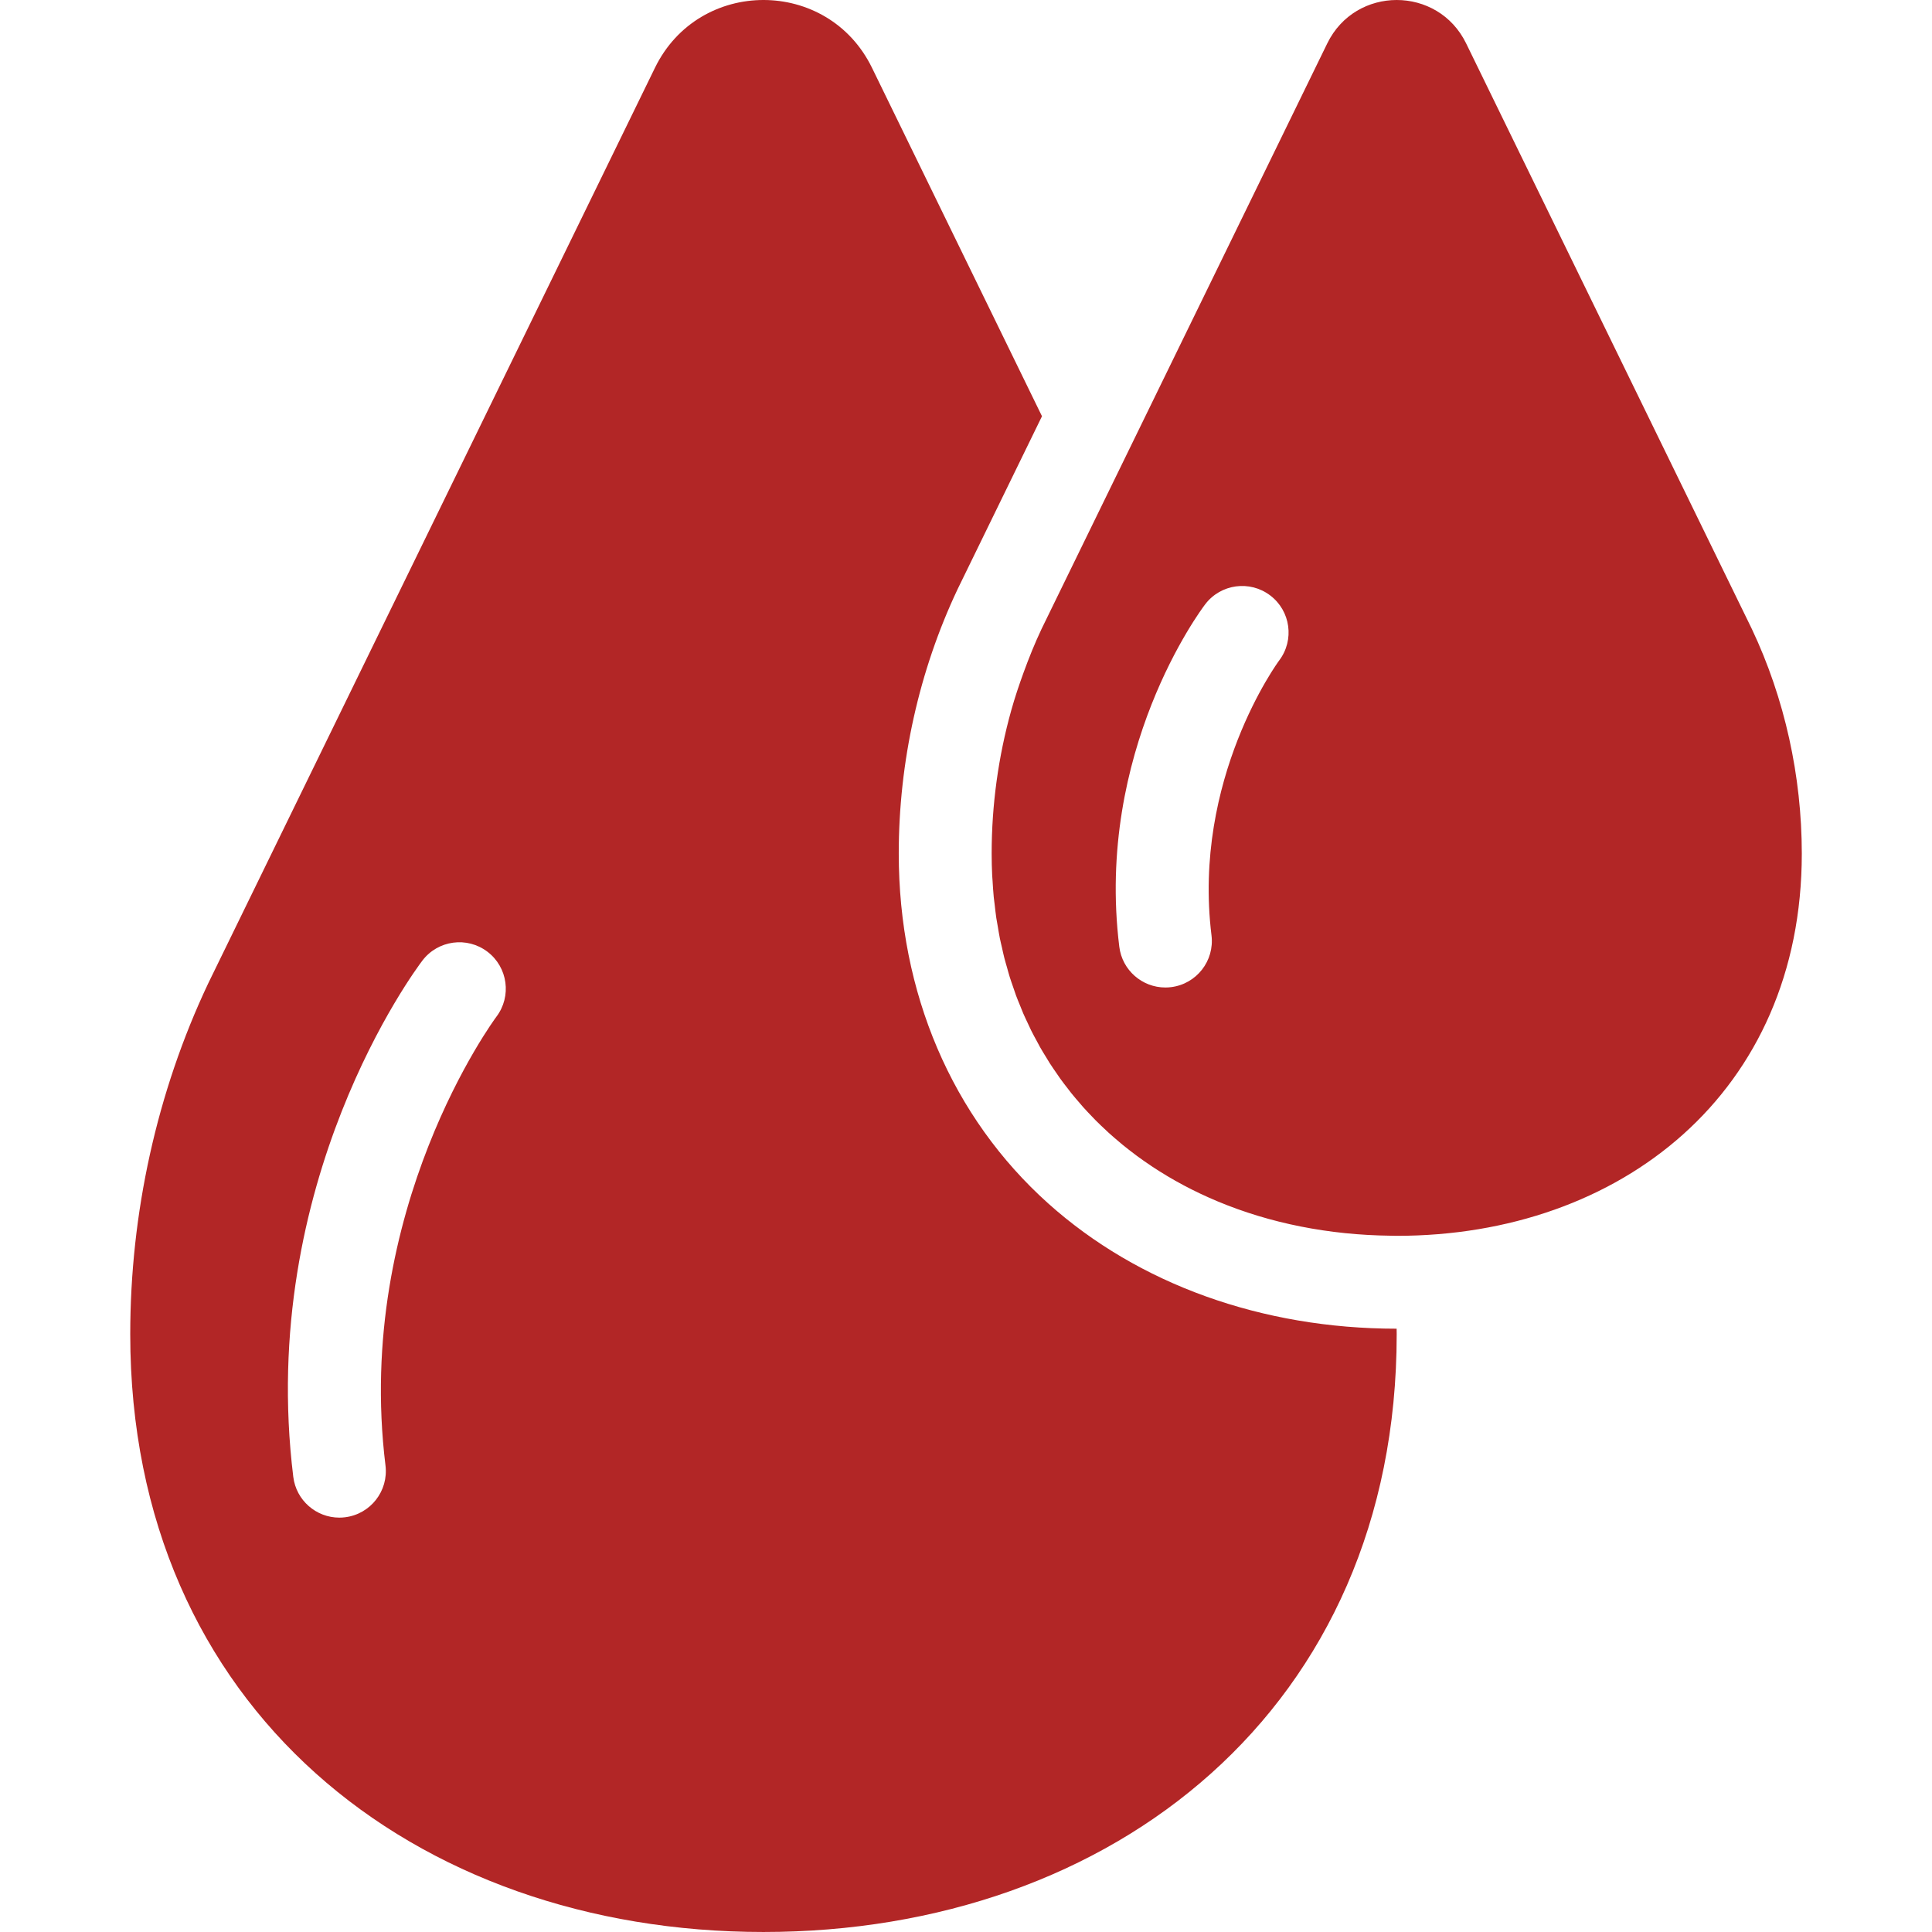 <?xml version="1.0"?>
<svg xmlns="http://www.w3.org/2000/svg" xmlns:xlink="http://www.w3.org/1999/xlink" version="1.1" id="Capa_1" x="0px" y="0px" viewBox="0 0 207.982 207.982" style="enable-background:new 0 0 207.982 207.982;" xml:space="preserve" width="512px" height="512px"><g><path d="M150.348,143.036c-14.485-0.002-27.802-4.789-37.499-13.479c-10.38-9.303-16.097-22.685-16.097-37.679  c0-9.854,2.191-19.692,6.335-28.451l0.026-0.054l0.026-0.054l9.032-18.511L93.871,7.298c-4.748-9.731-18.616-9.731-23.364,0  l-48.084,98.545c-5.562,11.754-8.402,24.816-8.402,37.792c0,40.243,30.52,64.346,68.167,64.346s68.167-24.103,68.167-64.346  C150.356,143.436,150.35,143.236,150.348,143.036z M53.436,109.455c-0.154,0.204-15.334,20.717-11.938,48.308  c0.337,2.741-1.611,5.236-4.353,5.573c-0.207,0.026-0.413,0.038-0.616,0.038c-2.489,0-4.645-1.856-4.957-4.39  c-3.907-31.752,13.17-54.618,13.899-55.576c1.672-2.199,4.808-2.624,7.007-0.951C54.672,104.128,55.1,107.258,53.436,109.455z   M188.586,67.703L157.829,4.668c-3.037-6.224-11.907-6.224-14.945,0l-25.148,51.54v0l-5.609,11.495  c-0.724,1.53-1.356,3.102-1.936,4.694c-0.488,1.342-0.944,2.695-1.328,4.071c-1.401,5.013-2.11,10.222-2.11,15.41  c0,0.802,0.019,1.594,0.057,2.376c0.009,0.191,0.03,0.376,0.041,0.567c0.035,0.585,0.071,1.17,0.126,1.743  c0.028,0.292,0.072,0.575,0.105,0.864c0.054,0.463,0.103,0.93,0.17,1.385c0.048,0.323,0.111,0.637,0.166,0.956  c0.07,0.41,0.134,0.825,0.215,1.229c0.068,0.341,0.152,0.671,0.228,1.007c0.084,0.372,0.161,0.748,0.255,1.114  c0.09,0.355,0.196,0.699,0.295,1.048c0.095,0.336,0.183,0.676,0.286,1.006c0.114,0.365,0.243,0.719,0.366,1.078  c0.104,0.304,0.202,0.613,0.313,0.912c0.138,0.372,0.291,0.733,0.439,1.098c0.111,0.274,0.216,0.554,0.333,0.824  c0.165,0.382,0.345,0.752,0.522,1.126c0.114,0.242,0.222,0.489,0.34,0.727c0.192,0.385,0.399,0.76,0.603,1.136  c0.117,0.216,0.228,0.437,0.349,0.651c0.219,0.387,0.453,0.762,0.685,1.138c0.118,0.192,0.23,0.388,0.351,0.578  c0.249,0.389,0.512,0.765,0.774,1.143c0.116,0.167,0.226,0.338,0.344,0.503c0.279,0.389,0.572,0.765,0.866,1.142  c0.112,0.143,0.218,0.291,0.332,0.433c0.312,0.388,0.636,0.763,0.962,1.138c0.105,0.121,0.206,0.245,0.312,0.365  c0.344,0.385,0.701,0.758,1.06,1.128c0.097,0.1,0.19,0.203,0.288,0.302c0.376,0.379,0.765,0.745,1.157,1.108  c0.089,0.082,0.174,0.168,0.264,0.249c0.409,0.371,0.83,0.73,1.255,1.083c0.079,0.065,0.155,0.134,0.234,0.199  c0.445,0.364,0.901,0.715,1.362,1.06c0.064,0.048,0.126,0.099,0.191,0.146c0.476,0.351,0.962,0.689,1.455,1.019  c0.056,0.037,0.109,0.077,0.165,0.114c0.508,0.337,1.026,0.661,1.551,0.976c0.043,0.026,0.084,0.053,0.127,0.079  c0.541,0.322,1.092,0.631,1.651,0.93c0.029,0.015,0.057,0.032,0.086,0.047c0.571,0.304,1.152,0.595,1.74,0.874  c0.018,0.009,0.036,0.018,0.054,0.026c0.599,0.283,1.206,0.553,1.821,0.811c0.009,0.004,0.018,0.008,0.027,0.012  c5.634,2.353,11.954,3.621,18.641,3.698c0.002,0,0.004,0,0.006,0v0c0.214,0.002,0.425,0.013,0.639,0.013  c24.082,0,43.604-15.417,43.604-41.159C193.96,83.576,192.144,75.221,188.586,67.703z M137.707,71.097  c-0.123,0.165-9.361,12.75-7.288,29.597c0.337,2.741-1.611,5.236-4.353,5.573c-0.207,0.026-0.413,0.038-0.616,0.038  c-2.489,0-4.645-1.856-4.957-4.39c-2.588-21.03,8.762-36.224,9.246-36.86c1.672-2.199,4.808-2.624,7.007-0.951  C138.939,65.773,139.367,68.9,137.707,71.097z" data-original="#000000" class="active-path" data-old_color="#000000" fill="#B22626"/></g> </svg>
